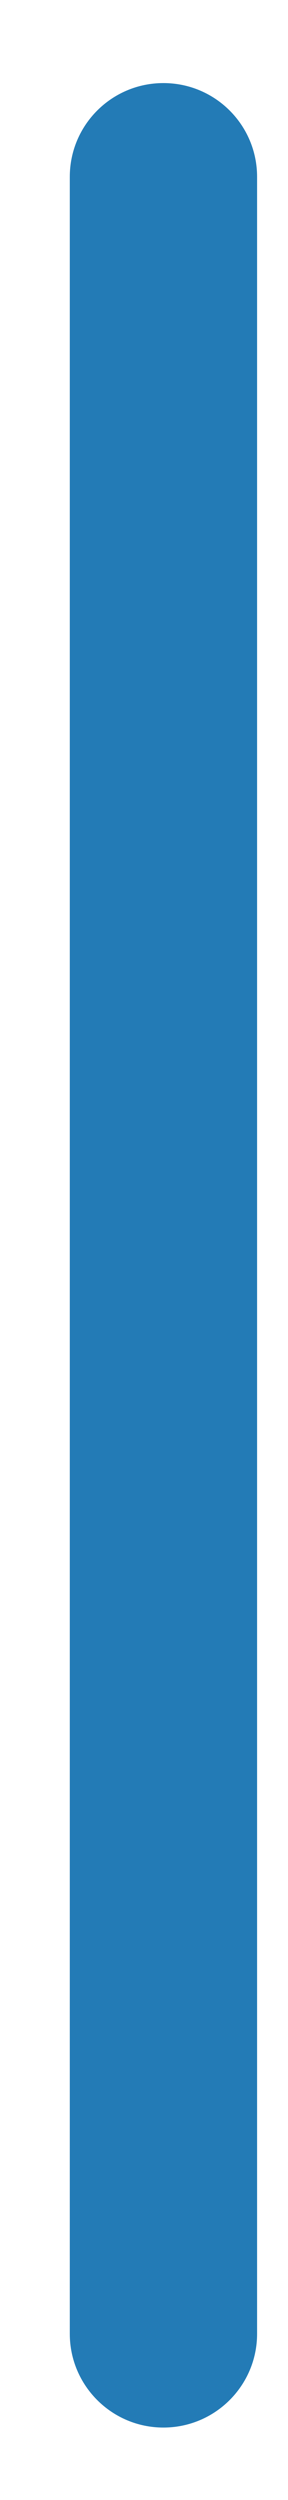 <?xml version="1.0" encoding="UTF-8" standalone="no"?><svg width='3' height='26' viewBox='0 0 3 26' fill='none' xmlns='http://www.w3.org/2000/svg'>
<path d='M2.678 1.839C2.678 1.3 2.241 0.864 1.702 0.864C1.164 0.864 0.727 1.3 0.727 1.839V24.272C0.727 24.81 1.164 25.247 1.702 25.247C2.241 25.247 2.678 24.81 2.678 24.272V1.839Z' fill='#237BB6'/>
</svg>
